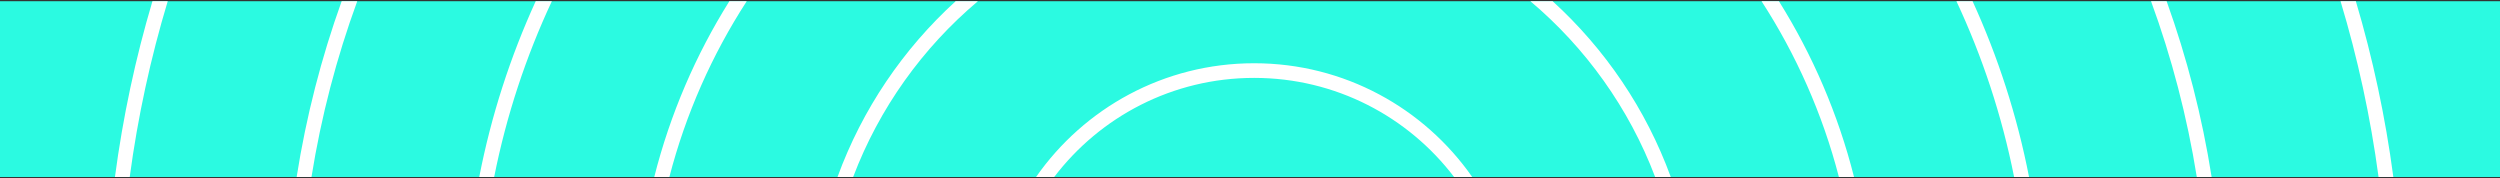 <svg width="1024" height="73" viewBox="0 0 1024 73" fill="none" xmlns="http://www.w3.org/2000/svg">
<rect x="0" y="0" width="1024" height="73" fill="#333333" stroke="none"/>
<rect y="0.5" width="1024" height="72" fill="#2BFAE1"/>
<path fill-rule="evenodd" clip-rule="evenodd" d="M964.955 0.5C971.881 23.796 977.05 47.847 980.31 72.5H974.256C970.951 47.834 965.71 23.782 958.69 0.5H964.955ZM47.081 72.5C50.341 47.847 55.51 23.796 62.436 0.5H68.701C61.68 23.782 56.439 47.834 53.135 72.5H47.081ZM905.885 72.5C901.971 47.659 895.751 23.584 887.451 0.5H881.067C889.504 23.561 895.829 47.639 899.808 72.5H905.885ZM127.582 72.5H121.506C125.42 47.659 131.64 23.584 139.939 0.5H146.324C137.887 23.561 131.562 47.639 127.582 72.5ZM831.097 72.5C826.187 47.333 818.355 23.211 807.969 0.5H801.356C811.962 23.168 819.965 47.296 824.981 72.5H831.097ZM202.41 72.5H196.294C201.204 47.333 209.036 23.211 219.423 0.5H226.035C215.429 23.168 207.426 47.296 202.41 72.5ZM759.41 72.5C752.889 46.696 742.406 22.468 728.645 0.5H721.531C735.696 22.366 746.501 46.61 753.215 72.5H759.41ZM274.175 72.5H267.98C274.501 46.696 284.984 22.468 298.745 0.5H305.86C291.694 22.366 280.889 46.61 274.175 72.5ZM684.351 72.5C674.196 44.687 657.43 20.054 635.953 0.5H626.849C649.5 19.595 667.251 44.313 677.947 72.5H684.351ZM349.444 72.5H343.04C353.194 44.687 369.961 20.054 391.438 0.5H400.541C377.89 19.595 360.14 44.313 349.444 72.5ZM603.025 72.5C583.347 44.332 550.674 25.906 513.695 25.906C476.717 25.906 444.043 44.332 424.365 72.5H431.792C450.583 47.83 480.278 31.906 513.695 31.906C547.112 31.906 576.807 47.83 595.599 72.5H603.025Z" fill="white"/>
</svg>
